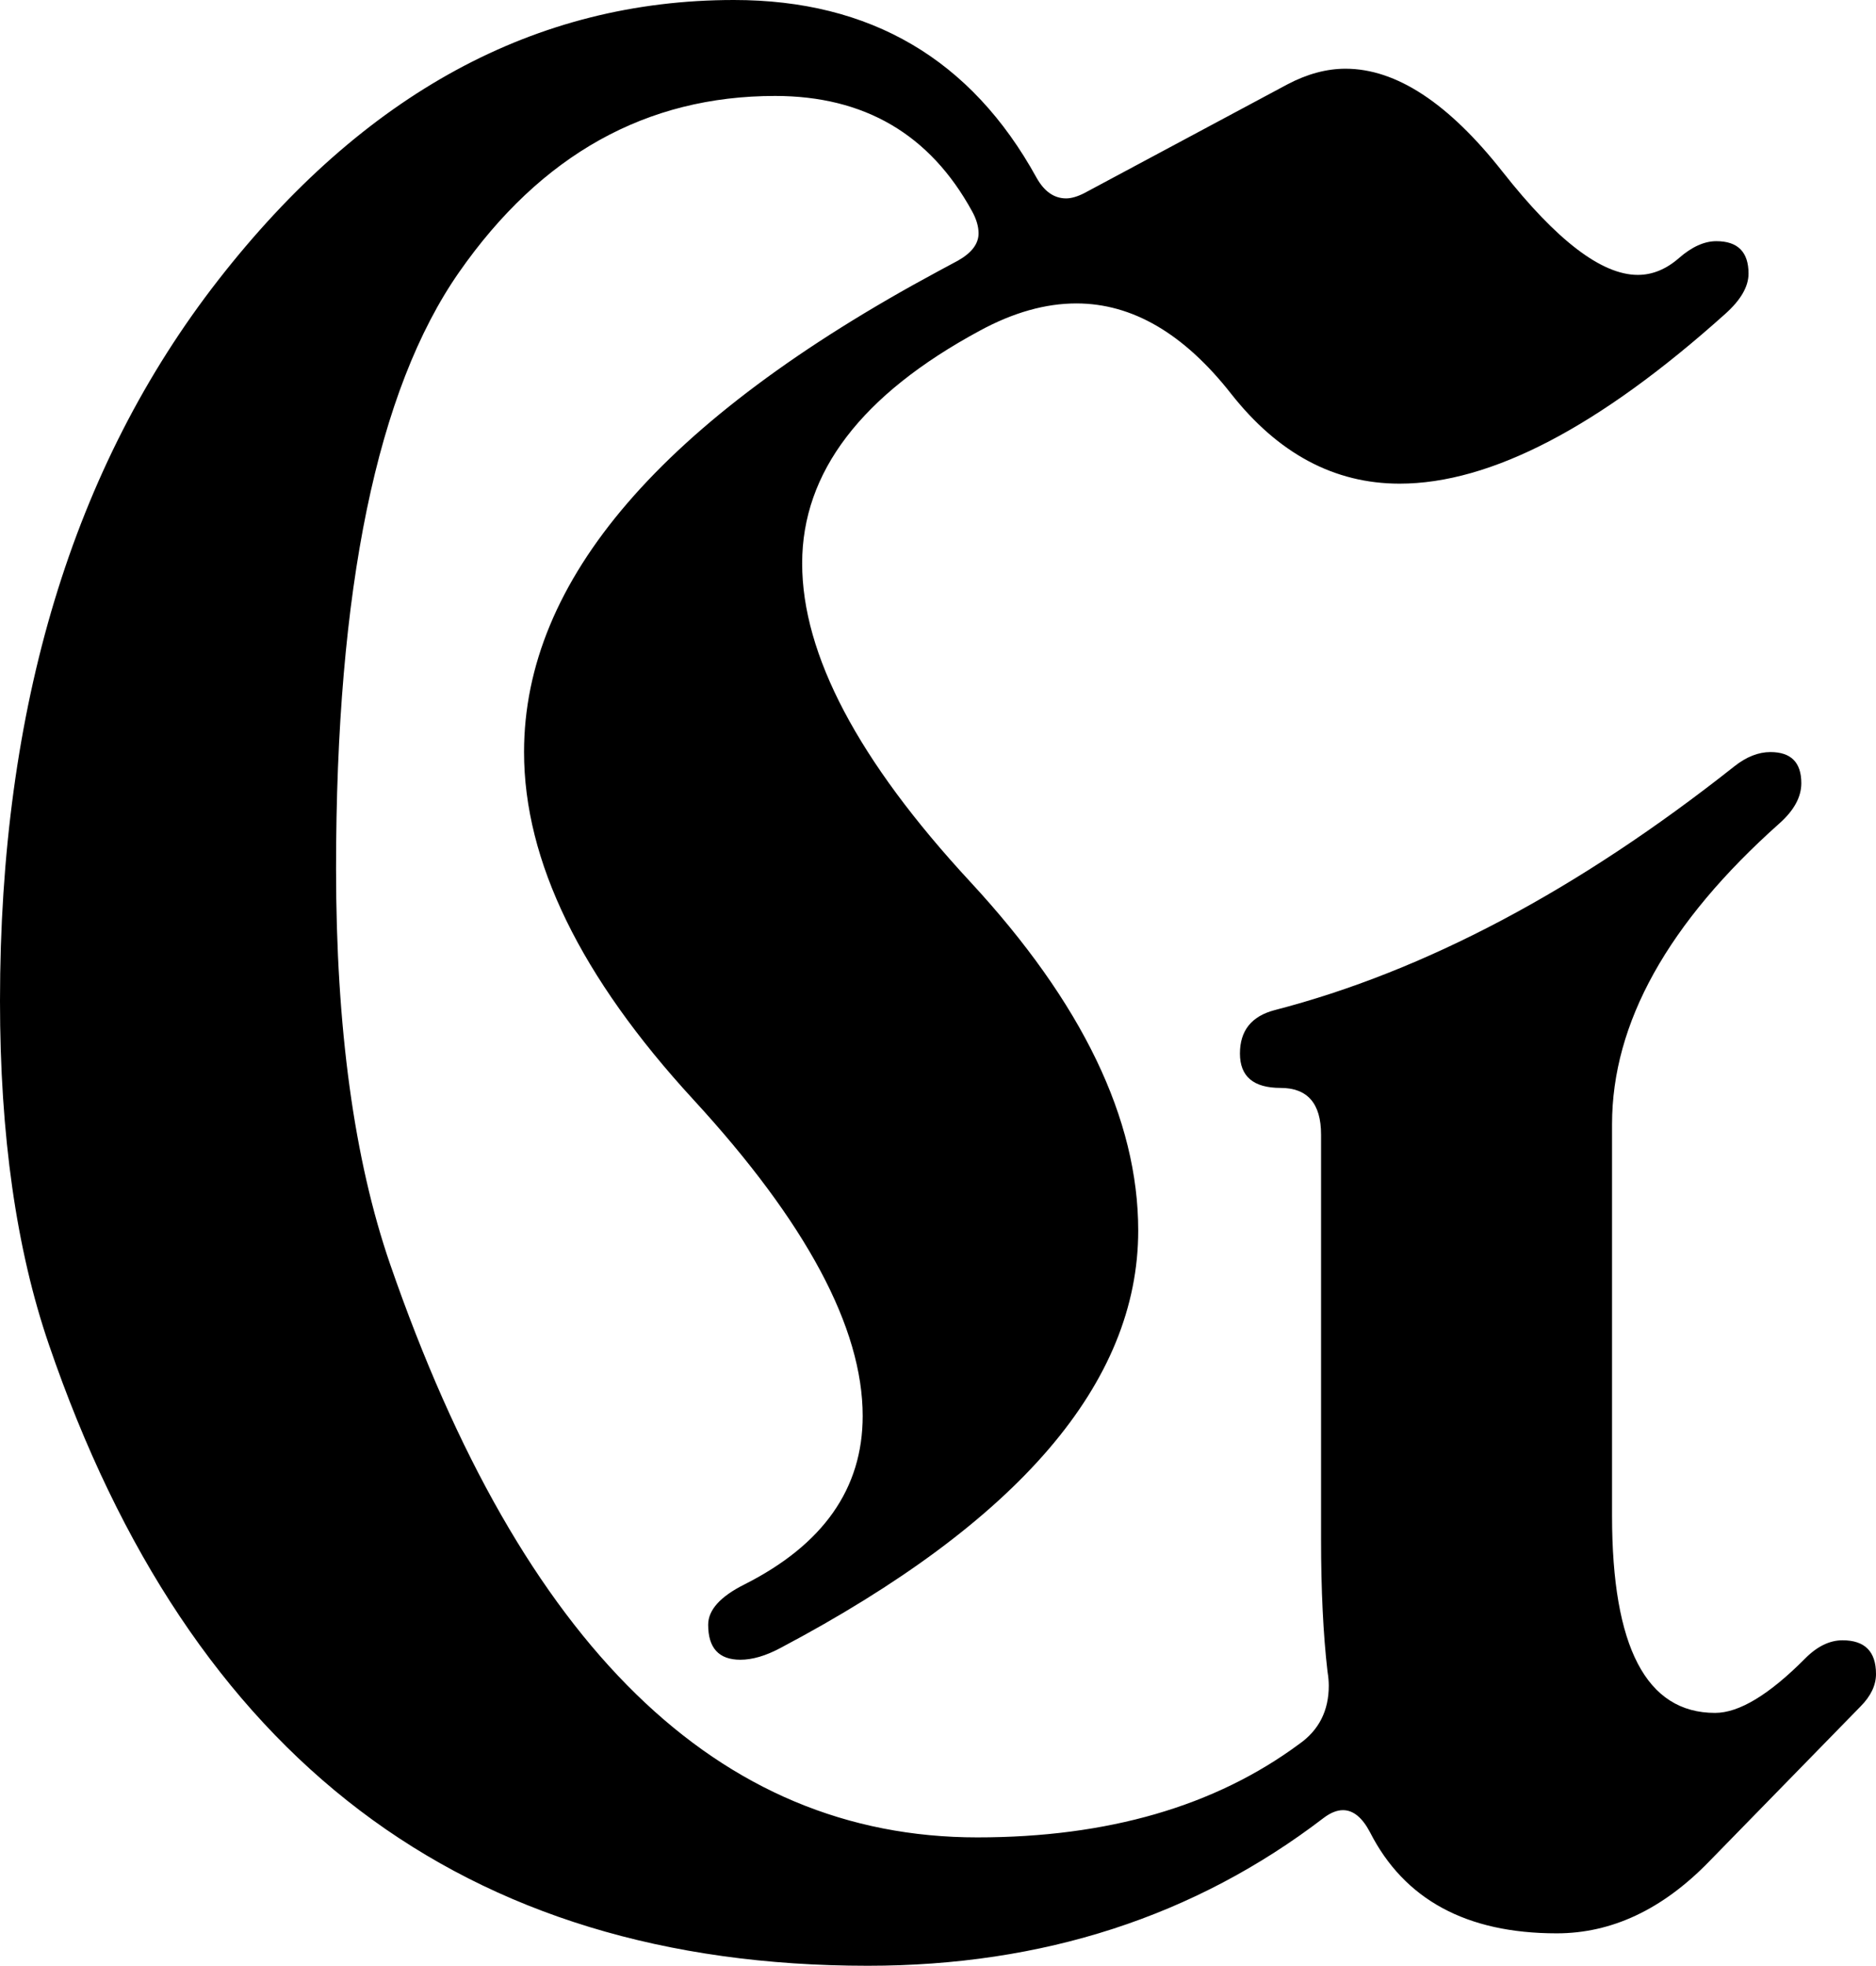 <?xml version="1.0" encoding="UTF-8"?>
<svg width="188px" height="197px" viewBox="0 0 188 197" version="1.1" xmlns="http://www.w3.org/2000/svg" xmlns:xlink="http://www.w3.org/1999/xlink">
    <!-- Generator: Sketch 59.1 (86144) - https://sketch.com -->
    <title>G</title>
    <desc>Created with Sketch.</desc>
    <g id="Page-1" stroke="none" stroke-width="1" fill="none" fill-rule="evenodd">
        <g id="Desktop-HD" transform="translate(-1652, -578)" fill="#000000" fill-rule="nonzero">
            <path d="M1738.968,775 C1756.516,775 1771.742,770.062 1784.645,760.186 C1785.333,759.666 1785.979,759.406 1786.581,759.406 C1787.613,759.406 1788.516,760.143 1789.29,761.615 C1792.731,768.373 1798.968,771.751 1808,771.751 C1813.505,771.751 1818.581,769.369 1823.226,764.604 L1823.226,764.604 L1838.452,749.011 C1839.484,747.971 1840,746.888 1840,745.762 C1840,743.509 1838.882,742.383 1836.645,742.383 C1835.355,742.383 1834.108,742.99 1832.903,744.203 C1829.29,747.841 1826.28,749.66 1823.871,749.66 C1816.989,749.66 1813.548,743.076 1813.548,729.908 L1813.548,729.908 L1813.548,690.664 C1813.548,680.528 1819.14,670.479 1830.323,660.516 C1831.785,659.217 1832.516,657.874 1832.516,656.488 C1832.516,654.409 1831.484,653.369 1829.419,653.369 C1828.215,653.369 1827.011,653.846 1825.806,654.799 C1810.151,667.187 1794.796,675.33 1779.742,679.229 C1777.419,679.835 1776.258,681.286 1776.258,683.582 C1776.258,685.878 1777.613,687.026 1780.323,687.026 C1783.032,687.026 1784.387,688.585 1784.387,691.704 L1784.387,691.704 L1784.387,732.247 C1784.387,737.359 1784.602,741.777 1785.032,745.502 C1785.118,746.022 1785.161,746.498 1785.161,746.931 C1785.161,749.444 1784.172,751.393 1782.194,752.779 C1773.763,759.016 1763.011,762.135 1749.935,762.135 C1723.957,762.135 1704.344,742.99 1691.097,704.699 C1687.484,694.216 1685.677,681.005 1685.677,665.065 C1685.677,636.996 1689.785,617.071 1698,605.289 C1706.215,593.507 1716.774,587.616 1729.677,587.616 C1738.624,587.616 1745.204,591.471 1749.419,599.181 C1749.849,599.961 1750.065,600.697 1750.065,601.391 C1750.065,602.43 1749.376,603.34 1748,604.119 L1748,604.119 L1746.065,605.159 C1718.366,620.06 1704.516,636.13 1704.516,653.369 C1704.516,664.285 1710.172,675.894 1721.484,688.195 C1732.796,700.497 1738.452,711.066 1738.452,719.902 C1738.452,727.179 1734.495,732.81 1726.581,736.796 C1724.172,738.008 1722.968,739.351 1722.968,740.824 C1722.968,743.163 1724.043,744.332 1726.194,744.332 C1727.398,744.332 1728.731,743.943 1730.194,743.163 C1754.108,730.515 1766.065,716.567 1766.065,701.32 C1766.065,690.144 1760.452,678.493 1749.226,666.364 C1738,654.236 1732.387,643.602 1732.387,634.462 C1732.387,625.322 1738.323,617.547 1750.194,611.137 C1753.548,609.317 1756.774,608.408 1759.871,608.408 C1765.462,608.408 1770.624,611.418 1775.355,617.439 C1780.086,623.46 1785.72,626.47 1792.258,626.47 C1801.376,626.47 1812.258,620.796 1824.903,609.447 C1826.452,608.061 1827.226,606.718 1827.226,605.419 C1827.226,603.253 1826.151,602.17 1824,602.17 C1822.796,602.17 1821.548,602.733 1820.258,603.859 C1818.968,604.986 1817.591,605.549 1816.129,605.549 C1812.516,605.549 1808,602.105 1802.581,595.218 C1797.161,588.331 1791.914,584.887 1786.839,584.887 C1784.946,584.887 1783.011,585.407 1781.032,586.447 L1781.032,586.447 L1760.645,597.362 C1759.957,597.709 1759.355,597.882 1758.839,597.882 C1757.634,597.882 1756.645,597.189 1755.871,595.803 C1749.333,583.934 1739.226,578 1725.548,578 C1705.677,578 1688.452,587.356 1673.871,606.069 C1659.29,624.781 1652,648.865 1652,678.319 C1652,691.747 1653.634,703.226 1656.903,712.755 C1671.097,754.252 1698.452,775 1738.968,775 Z" id="G"></path>
        </g>
    </g>
</svg>